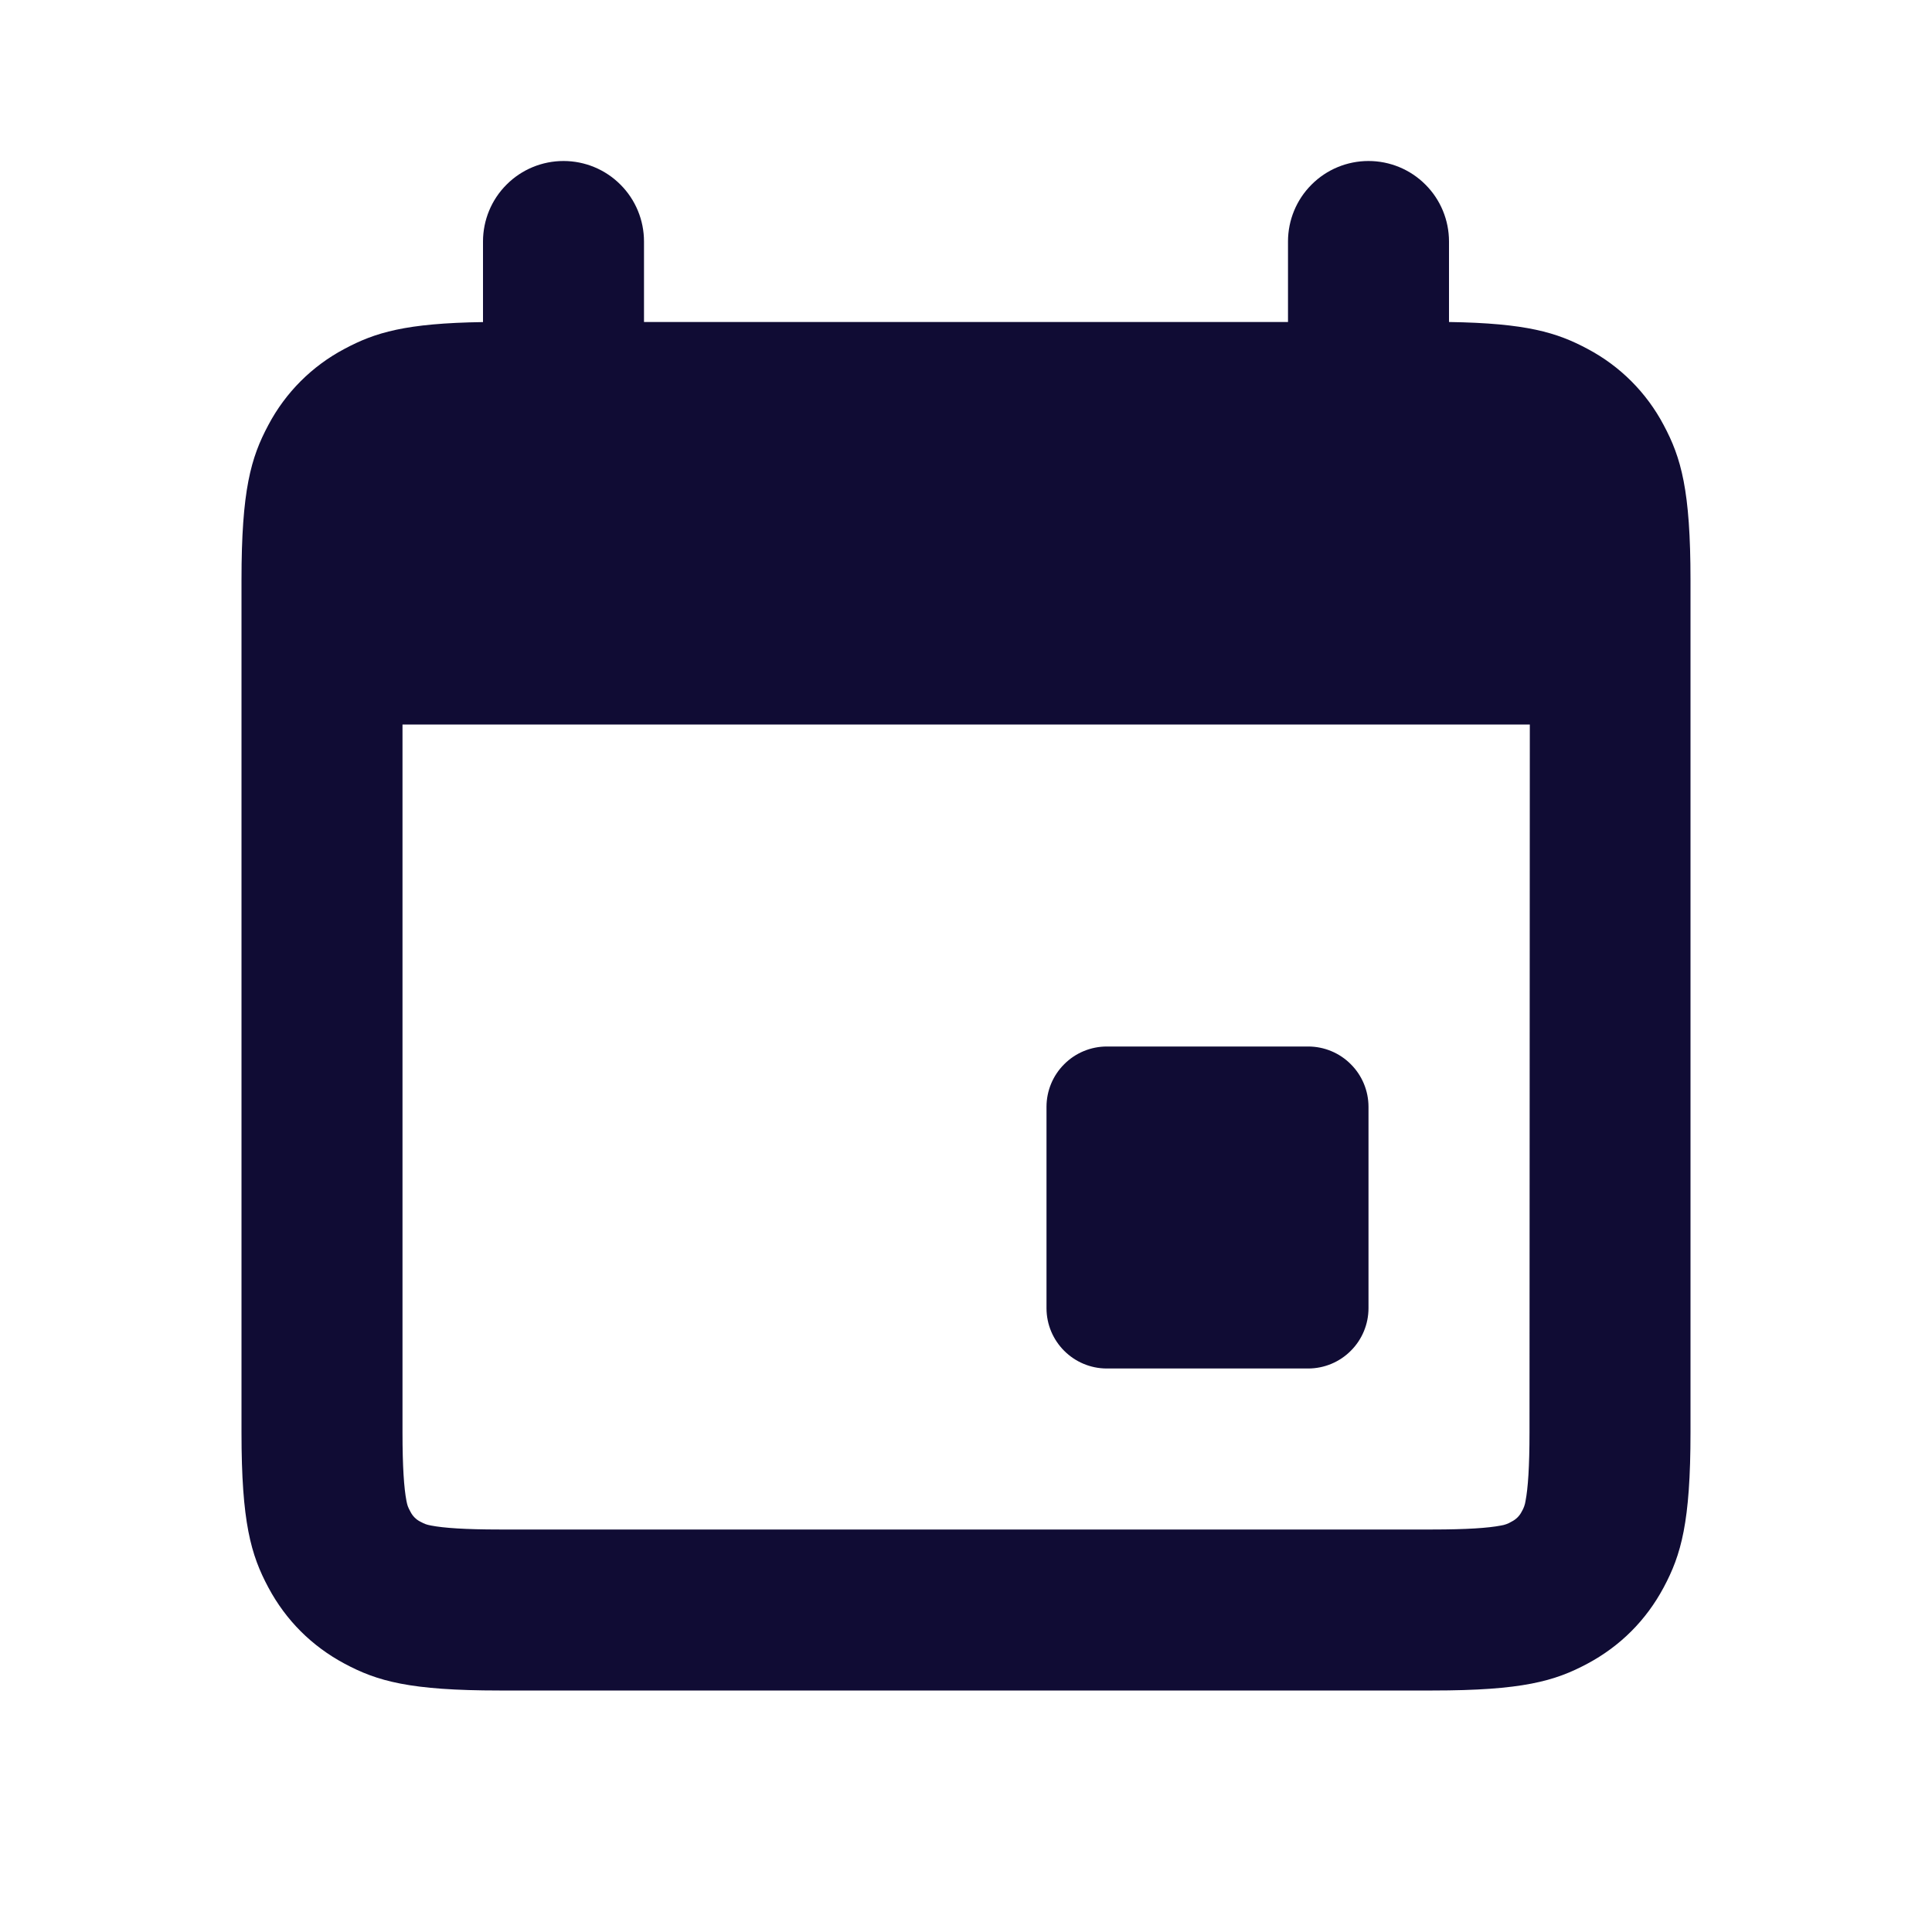 <svg width="24" height="24" viewBox="0 0 24 24" fill="none" xmlns="http://www.w3.org/2000/svg">
<path fill-rule="evenodd" clip-rule="evenodd" d="M7 2C6.735 2 6.48 2.105 6.293 2.293C6.105 2.48 6 2.735 6 3V4.001C5.039 4.015 4.66 4.13 4.279 4.334C3.876 4.547 3.547 4.876 3.334 5.279C3.116 5.686 3 6.09 3 7.205V17.795C3 18.909 3.116 19.314 3.334 19.721C3.552 20.128 3.872 20.448 4.279 20.666C4.686 20.884 5.09 21 6.205 21H17.795C18.909 21 19.314 20.884 19.721 20.666C20.128 20.448 20.448 20.128 20.666 19.721C20.884 19.314 21 18.91 21 17.795V7.205C21 6.09 20.884 5.686 20.666 5.279C20.453 4.876 20.124 4.547 19.721 4.334C19.34 4.13 18.961 4.015 18 4V3C18 2.735 17.895 2.48 17.707 2.293C17.52 2.105 17.265 2 17 2C16.735 2 16.48 2.105 16.293 2.293C16.105 2.48 16 2.735 16 3V4H8V3C8 2.735 7.895 2.48 7.707 2.293C7.52 2.105 7.265 2 7 2ZM5 9V17.795C5 18.222 5.019 18.489 5.049 18.644C5.061 18.704 5.066 18.718 5.098 18.778C5.125 18.832 5.168 18.876 5.222 18.903C5.282 18.934 5.295 18.939 5.356 18.951C5.511 18.981 5.778 19 6.205 19H17.795C18.222 19 18.489 18.981 18.644 18.951C18.692 18.944 18.737 18.927 18.778 18.902C18.832 18.875 18.876 18.832 18.903 18.778C18.928 18.737 18.944 18.692 18.951 18.644C18.981 18.489 19 18.222 19 17.795L19.004 9H5ZM13.75 13C13.551 13 13.36 13.079 13.22 13.22C13.079 13.36 13 13.551 13 13.75V16.25C13 16.664 13.336 17 13.75 17H16.25C16.449 17 16.64 16.921 16.78 16.78C16.921 16.64 17 16.449 17 16.25V13.75C17 13.551 16.921 13.36 16.78 13.22C16.64 13.079 16.449 13 16.25 13H13.75Z" fill="#100C34"/>
</svg>
